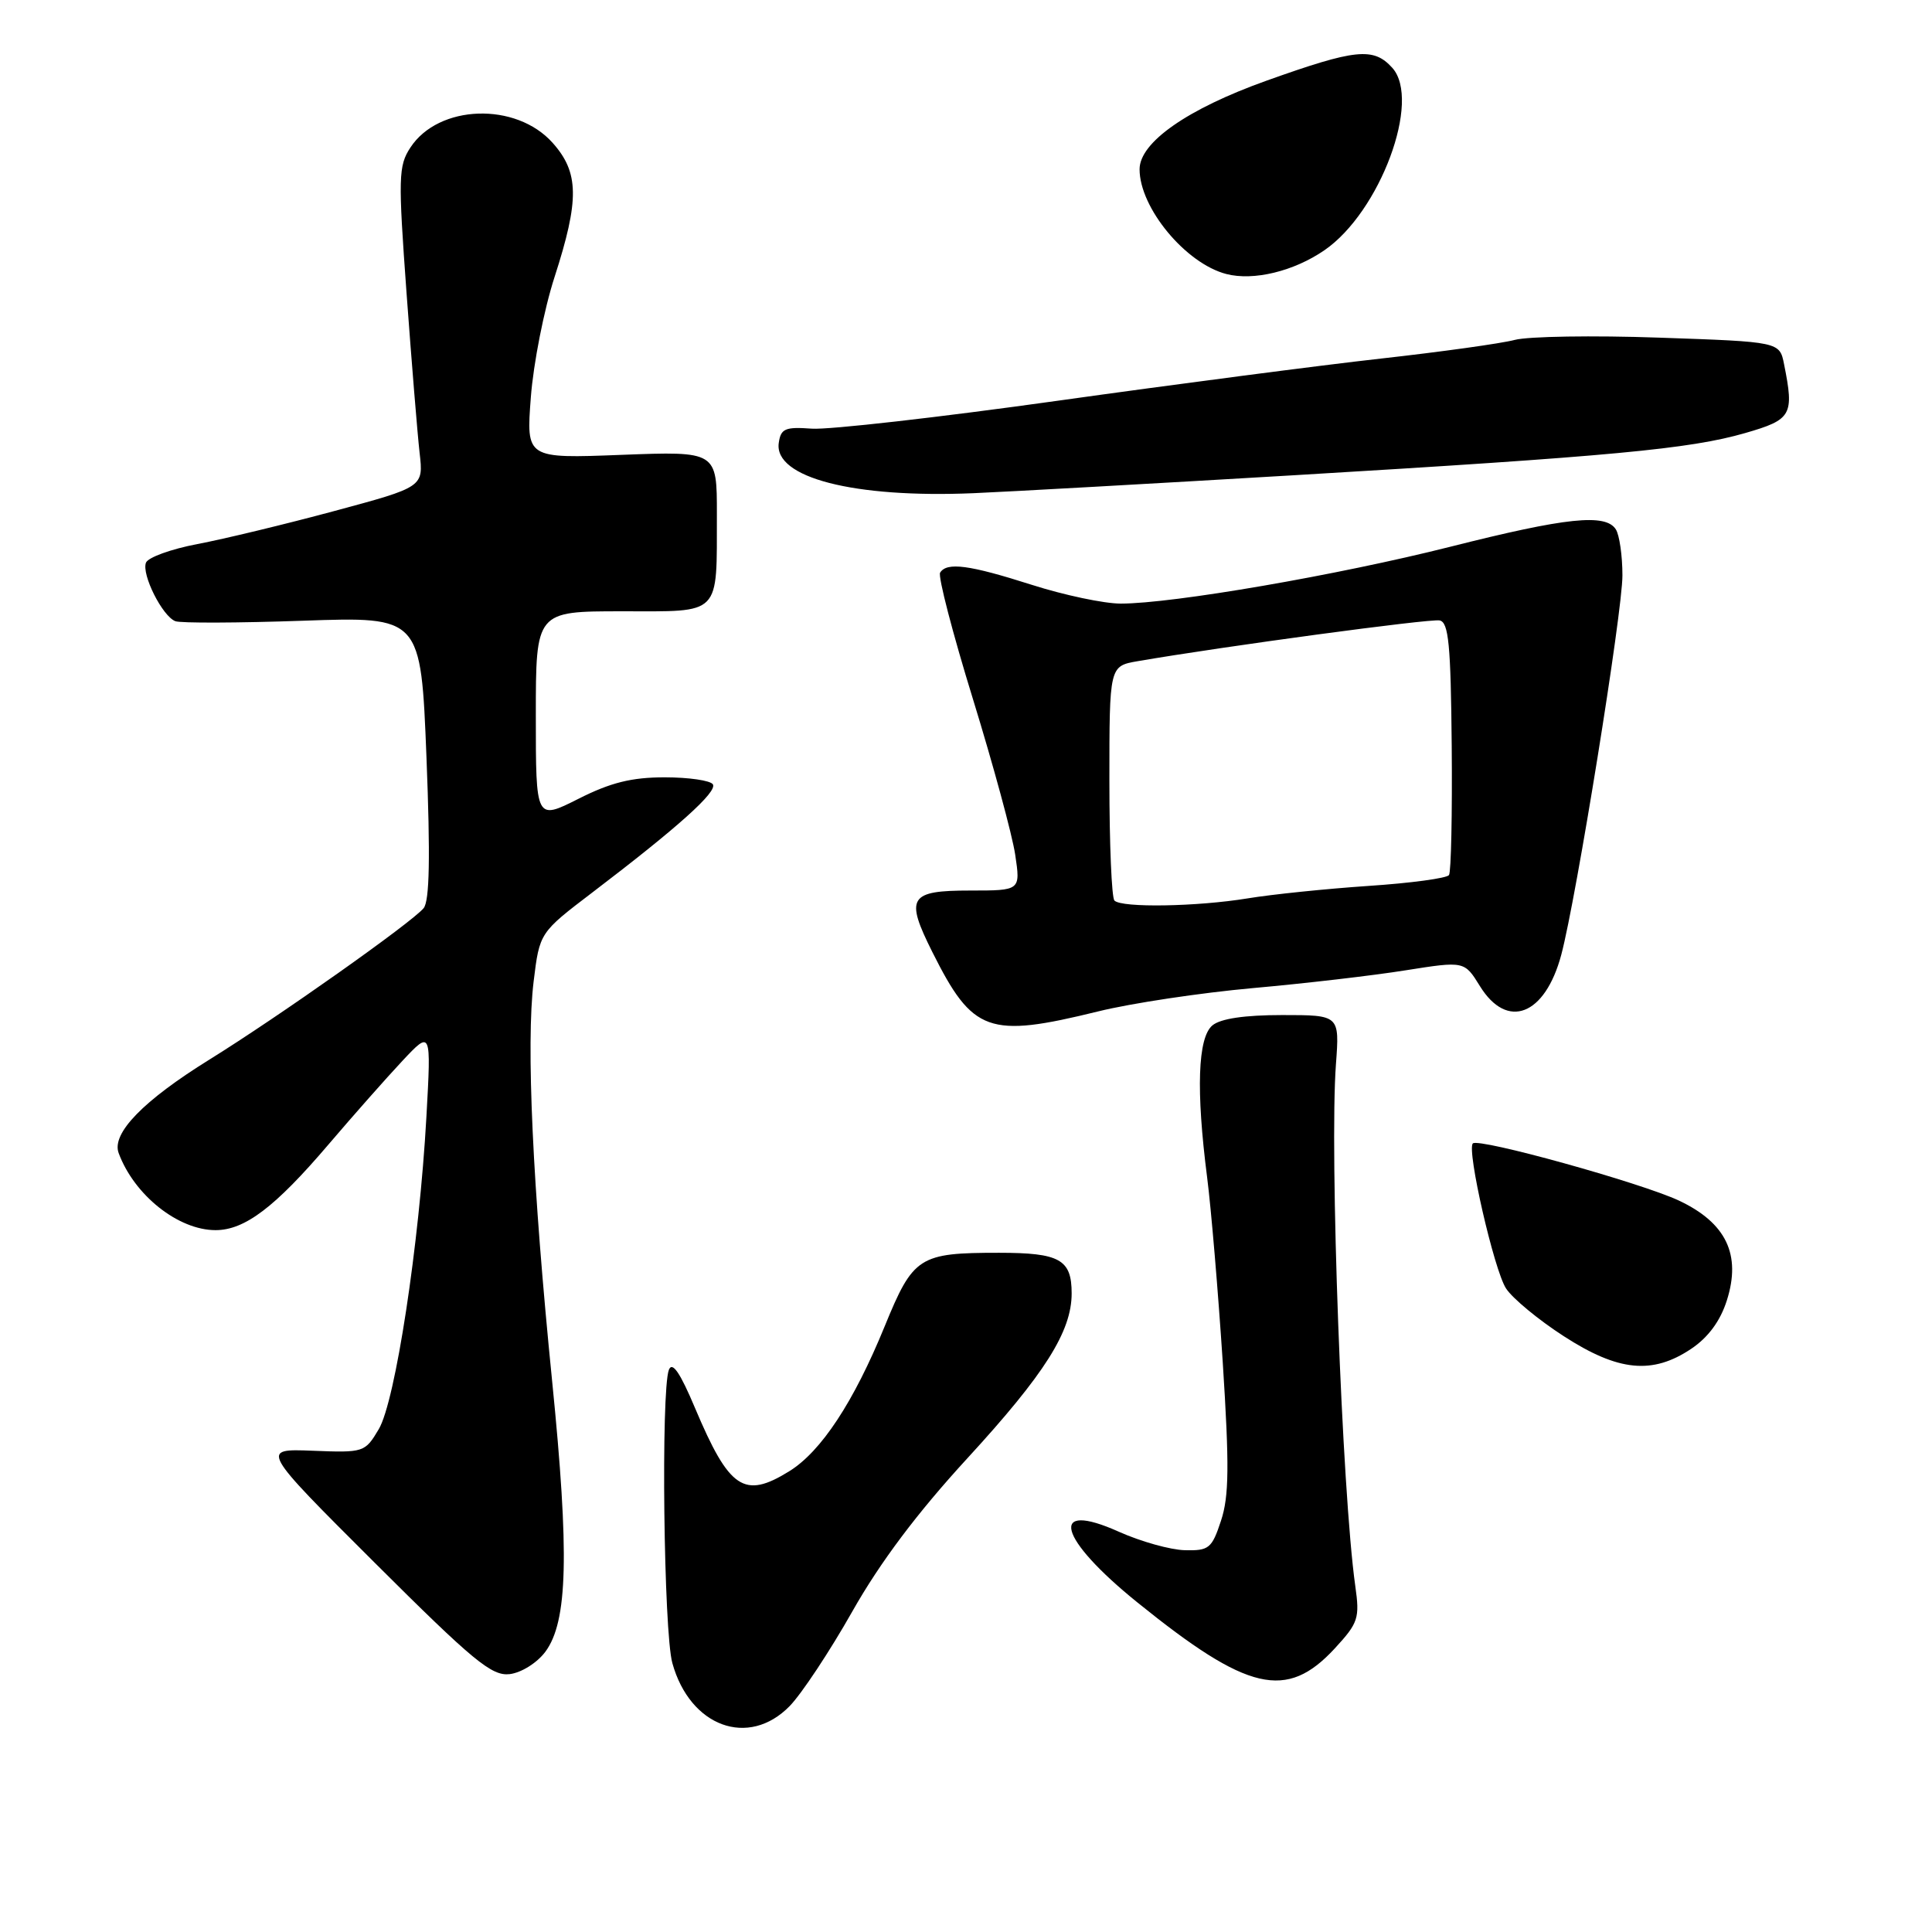 <?xml version="1.0" encoding="UTF-8" standalone="no"?>
<!DOCTYPE svg PUBLIC "-//W3C//DTD SVG 1.1//EN" "http://www.w3.org/Graphics/SVG/1.1/DTD/svg11.dtd" >
<svg xmlns="http://www.w3.org/2000/svg" xmlns:xlink="http://www.w3.org/1999/xlink" version="1.1" viewBox="0 0 256 256">
 <g >
 <path fill="currentColor"
d=" M 104.63 226.07 C 106.21 224.45 109.95 218.81 112.94 213.52 C 116.63 207.00 121.53 200.47 128.20 193.21 C 138.44 182.05 142.00 176.43 142.00 171.38 C 142.00 166.88 140.42 166.00 132.37 166.00 C 121.78 166.00 121.01 166.49 117.23 175.73 C 113.13 185.77 108.80 192.35 104.56 194.96 C 98.60 198.65 96.64 197.33 92.09 186.56 C 90.12 181.88 89.08 180.36 88.63 181.51 C 87.57 184.29 87.94 216.25 89.09 220.37 C 91.43 228.81 99.18 231.64 104.63 226.07 Z  M 176.87 218.42 C 179.98 215.04 180.19 214.43 179.58 210.14 C 177.82 197.63 176.15 152.62 177.02 141.00 C 177.50 134.50 177.50 134.50 169.90 134.50 C 164.93 134.50 161.73 134.97 160.65 135.87 C 158.71 137.49 158.47 144.46 159.95 156.00 C 160.48 160.12 161.41 171.15 162.02 180.50 C 162.90 194.21 162.86 198.27 161.79 201.50 C 160.58 205.18 160.19 205.49 156.99 205.41 C 155.07 205.36 151.15 204.26 148.27 202.97 C 138.85 198.74 140.17 203.82 150.71 212.33 C 165.34 224.15 170.47 225.35 176.87 218.42 Z  M 72.26 218.87 C 75.23 214.87 75.46 205.93 73.16 183.00 C 70.56 157.09 69.70 138.31 70.71 130.04 C 71.50 123.58 71.50 123.58 78.50 118.25 C 89.87 109.59 95.07 104.92 94.46 103.93 C 94.14 103.42 91.27 103.00 88.08 103.00 C 83.70 103.00 80.91 103.69 76.64 105.85 C 71.00 108.69 71.00 108.69 71.00 94.85 C 71.00 81.00 71.00 81.00 82.38 81.00 C 95.70 81.00 94.96 81.75 94.99 68.14 C 95.00 59.79 95.00 59.79 82.36 60.27 C 69.72 60.76 69.72 60.76 70.34 52.63 C 70.68 48.16 72.09 41.00 73.48 36.71 C 76.79 26.47 76.74 22.86 73.22 18.92 C 68.37 13.49 58.12 13.83 54.38 19.55 C 52.79 21.97 52.75 23.51 53.87 38.84 C 54.54 48.00 55.32 57.53 55.60 60.01 C 56.12 64.53 56.12 64.53 44.31 67.71 C 37.82 69.46 29.65 71.43 26.16 72.09 C 22.68 72.75 19.61 73.86 19.34 74.56 C 18.74 76.12 21.51 81.64 23.23 82.31 C 23.93 82.58 31.54 82.55 40.14 82.25 C 55.77 81.70 55.77 81.70 56.51 100.35 C 57.03 113.58 56.92 119.39 56.13 120.34 C 54.54 122.26 36.89 134.73 27.75 140.40 C 18.98 145.84 14.76 150.18 15.72 152.78 C 17.77 158.35 23.61 163.00 28.56 163.00 C 32.43 163.00 36.44 159.96 43.50 151.68 C 46.80 147.81 51.22 142.81 53.32 140.57 C 57.14 136.50 57.14 136.50 56.50 148.00 C 55.56 164.87 52.39 185.66 50.19 189.37 C 48.36 192.45 48.22 192.50 41.42 192.23 C 34.50 191.96 34.50 191.96 49.64 207.06 C 62.75 220.13 65.16 222.11 67.54 221.83 C 69.09 221.64 71.16 220.34 72.26 218.87 Z  M 224.10 178.72 C 226.34 177.22 227.95 175.04 228.81 172.33 C 230.75 166.25 228.73 162.04 222.48 159.09 C 217.41 156.71 195.92 150.75 195.16 151.51 C 194.32 152.35 197.98 168.32 199.56 170.73 C 200.42 172.05 203.87 174.90 207.22 177.06 C 214.44 181.73 218.96 182.17 224.10 178.72 Z  M 145.50 134.02 C 149.90 132.93 159.12 131.55 165.99 130.93 C 172.85 130.32 181.97 129.26 186.26 128.57 C 194.04 127.34 194.04 127.34 196.10 130.67 C 199.71 136.51 204.73 134.56 206.88 126.50 C 208.87 119.02 215.00 81.00 214.98 76.24 C 214.98 73.63 214.58 70.89 214.11 70.15 C 212.76 68.01 207.55 68.56 192.16 72.45 C 177.25 76.21 155.42 79.98 148.50 79.98 C 146.30 79.98 141.00 78.86 136.71 77.49 C 128.44 74.85 125.46 74.45 124.57 75.88 C 124.27 76.37 126.23 83.91 128.92 92.63 C 131.61 101.36 134.13 110.64 134.52 113.25 C 135.23 118.00 135.23 118.00 128.58 118.00 C 120.45 118.00 119.90 118.88 123.54 126.15 C 128.90 136.85 130.97 137.59 145.50 134.02 Z  M 171.50 62.97 C 213.48 60.47 223.92 59.50 231.25 57.38 C 237.42 55.60 237.75 55.01 236.40 48.27 C 235.81 45.29 235.81 45.29 219.86 44.74 C 211.09 44.43 202.47 44.57 200.71 45.04 C 198.94 45.51 190.97 46.62 183.00 47.51 C 175.03 48.40 155.71 50.92 140.08 53.11 C 124.45 55.30 109.83 56.96 107.58 56.80 C 104.03 56.54 103.46 56.79 103.19 58.69 C 102.53 63.29 113.12 66.02 129.00 65.35 C 133.68 65.15 152.80 64.08 171.50 62.97 Z  M 175.49 33.16 C 182.86 28.10 188.37 13.28 184.48 8.98 C 181.99 6.23 179.64 6.47 167.82 10.69 C 157.35 14.43 151.00 18.86 151.00 22.43 C 151.00 27.54 157.11 34.92 162.50 36.31 C 166.11 37.24 171.43 35.95 175.49 33.16 Z  M 147.67 119.33 C 147.30 118.97 147.00 111.83 147.00 103.46 C 147.00 88.26 147.00 88.26 150.75 87.61 C 162.06 85.66 189.50 81.95 190.76 82.21 C 191.95 82.45 192.24 85.40 192.36 98.85 C 192.44 107.84 192.28 115.53 192.00 115.95 C 191.72 116.37 186.92 117.02 181.32 117.39 C 175.72 117.77 168.52 118.51 165.32 119.04 C 158.59 120.14 148.64 120.31 147.67 119.33 Z "/>
</g>
</svg>
